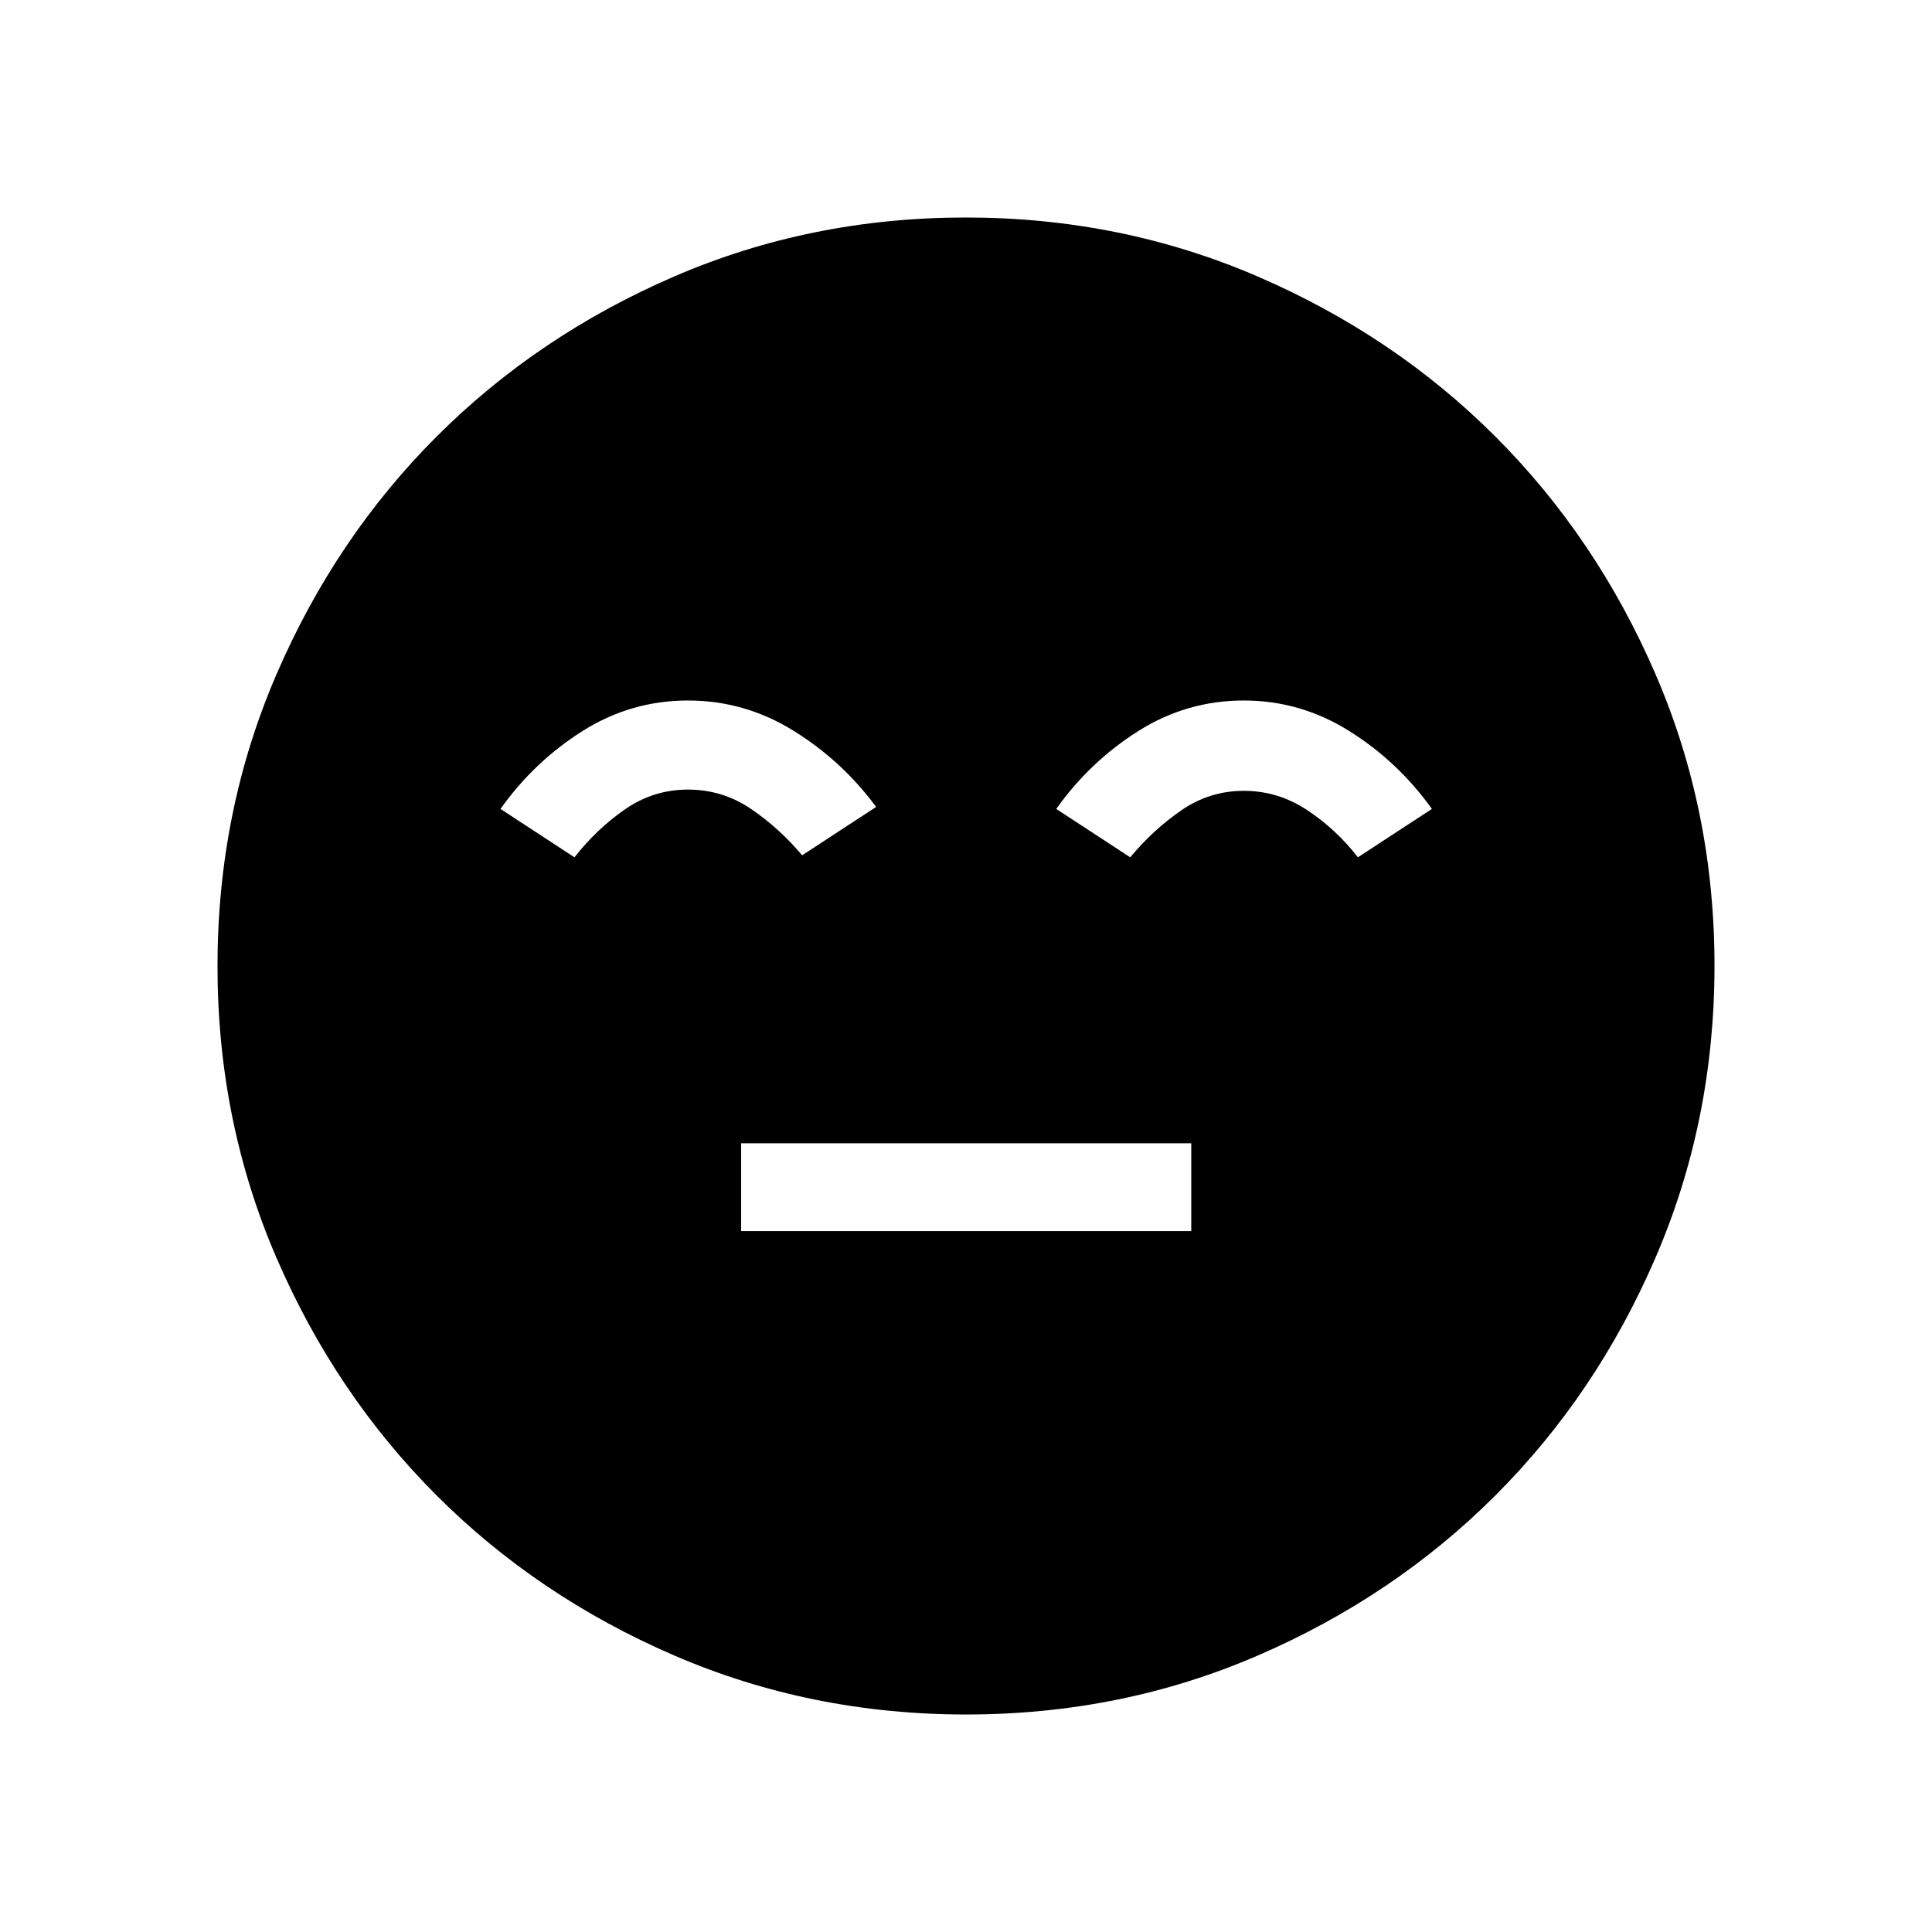 <svg xmlns="http://www.w3.org/2000/svg" height="24" viewBox="0 96 960 960" width="24"><path d="M368.27 707.73h223.653v-43.653H368.27v43.653Zm111.822 240.192q-77.152 0-145.066-29.325-67.914-29.324-118.152-79.595-50.238-50.27-79.517-118.055-29.279-67.785-29.279-144.855 0-77.152 29.325-145.066 29.324-67.914 79.595-118.152 50.27-50.238 118.055-79.517 67.785-29.279 144.855-29.279 77.152 0 145.066 29.325 67.914 29.324 118.152 79.595 50.238 50.27 79.517 118.055 29.279 67.785 29.279 144.855 0 77.152-29.325 145.066-29.324 67.914-79.595 118.152-50.27 50.238-118.055 79.517-67.785 29.279-144.855 29.279Zm-138.23-503.845q-28.439 0-52.497 15.233t-40.672 38.651l36.769 24.038q10.812-13.894 24.991-23.774 14.18-9.879 31.398-9.879t31.337 9.615q14.12 9.615 25.389 23.038l36.769-24.038q-16.923-22.922-41.124-37.903-24.2-14.981-52.36-14.981Zm276.196 0q-28.481 0-52.539 15.233t-40.672 38.651l36.768 24.038q11.077-13.423 25.197-23.23 14.119-9.808 31.265-9.808 17 0 31.5 9.613 14.5 9.612 25.154 23.425l36.768-24.038q-16.766-23.478-41.002-38.681-24.237-15.203-52.439-15.203Z"/></svg>